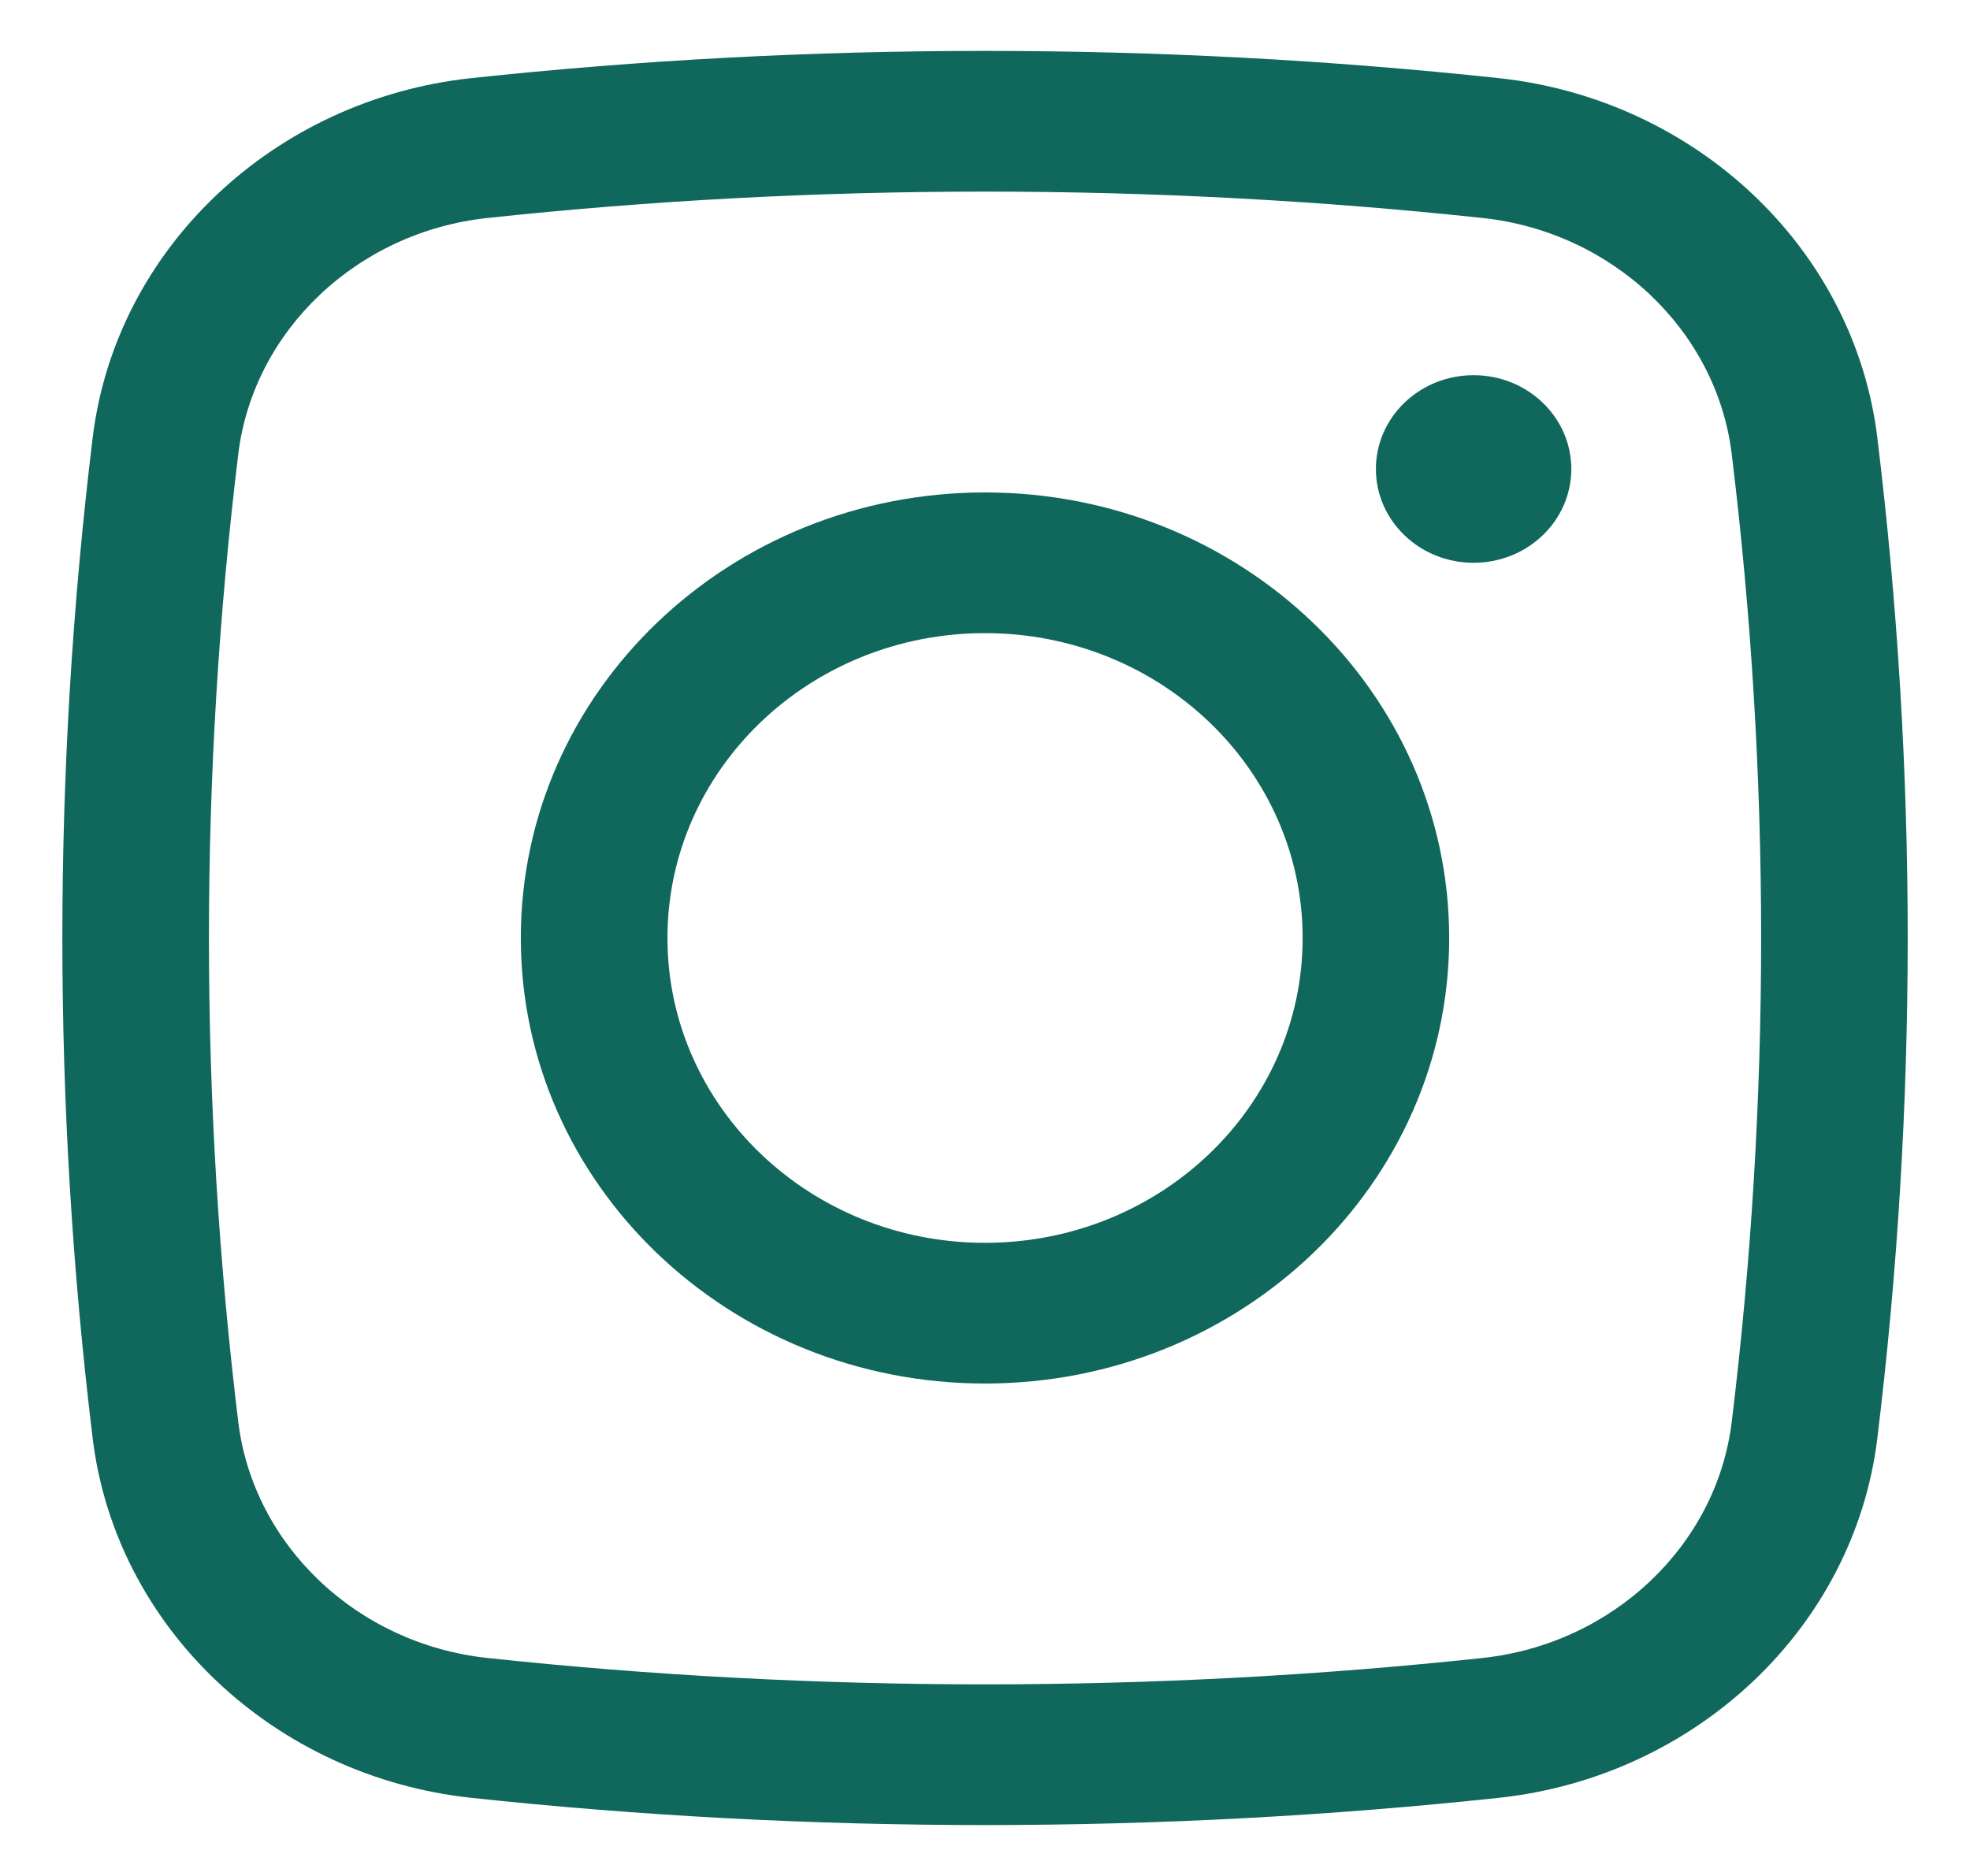 <svg width="21" height="20" viewBox="0 0 21 20" fill="none" xmlns="http://www.w3.org/2000/svg">
<path d="M14.667 5C14.667 4.448 15.133 4 15.708 4C16.284 4 16.75 4.448 16.75 5C16.75 5.552 16.284 6 15.708 6C15.133 6 14.667 5.552 14.667 5Z" fill="#10675B"/>
<path fill-rule="evenodd" clip-rule="evenodd" d="M10.5 5.25C7.767 5.25 5.552 7.377 5.552 10C5.552 12.623 7.767 14.75 10.5 14.75C13.233 14.75 15.448 12.623 15.448 10C15.448 7.377 13.233 5.25 10.5 5.25ZM7.115 10C7.115 8.205 8.63 6.75 10.5 6.75C12.37 6.75 13.886 8.205 13.886 10C13.886 11.795 12.37 13.25 10.5 13.25C8.63 13.25 7.115 11.795 7.115 10Z" fill="#10675B"/>
<path fill-rule="evenodd" clip-rule="evenodd" d="M15.977 0.833C12.366 0.446 8.634 0.446 5.023 0.833C2.927 1.058 1.235 2.643 0.988 4.665C0.557 8.21 0.557 11.79 0.988 15.335C1.235 17.357 2.927 18.942 5.023 19.167C8.634 19.554 12.366 19.554 15.977 19.167C18.073 18.942 19.765 17.357 20.012 15.335C20.444 11.79 20.444 8.21 20.012 4.665C19.765 2.643 18.073 1.058 15.977 0.833ZM5.196 2.324C8.692 1.949 12.308 1.949 15.804 2.324C17.189 2.472 18.299 3.522 18.46 4.84C18.878 8.268 18.878 11.732 18.46 15.16C18.299 16.478 17.189 17.528 15.804 17.676C12.308 18.051 8.692 18.051 5.196 17.676C3.811 17.528 2.701 16.478 2.54 15.16C2.123 11.732 2.123 8.268 2.54 4.84C2.701 3.522 3.811 2.472 5.196 2.324Z" fill="#10675B"/>
</svg>
